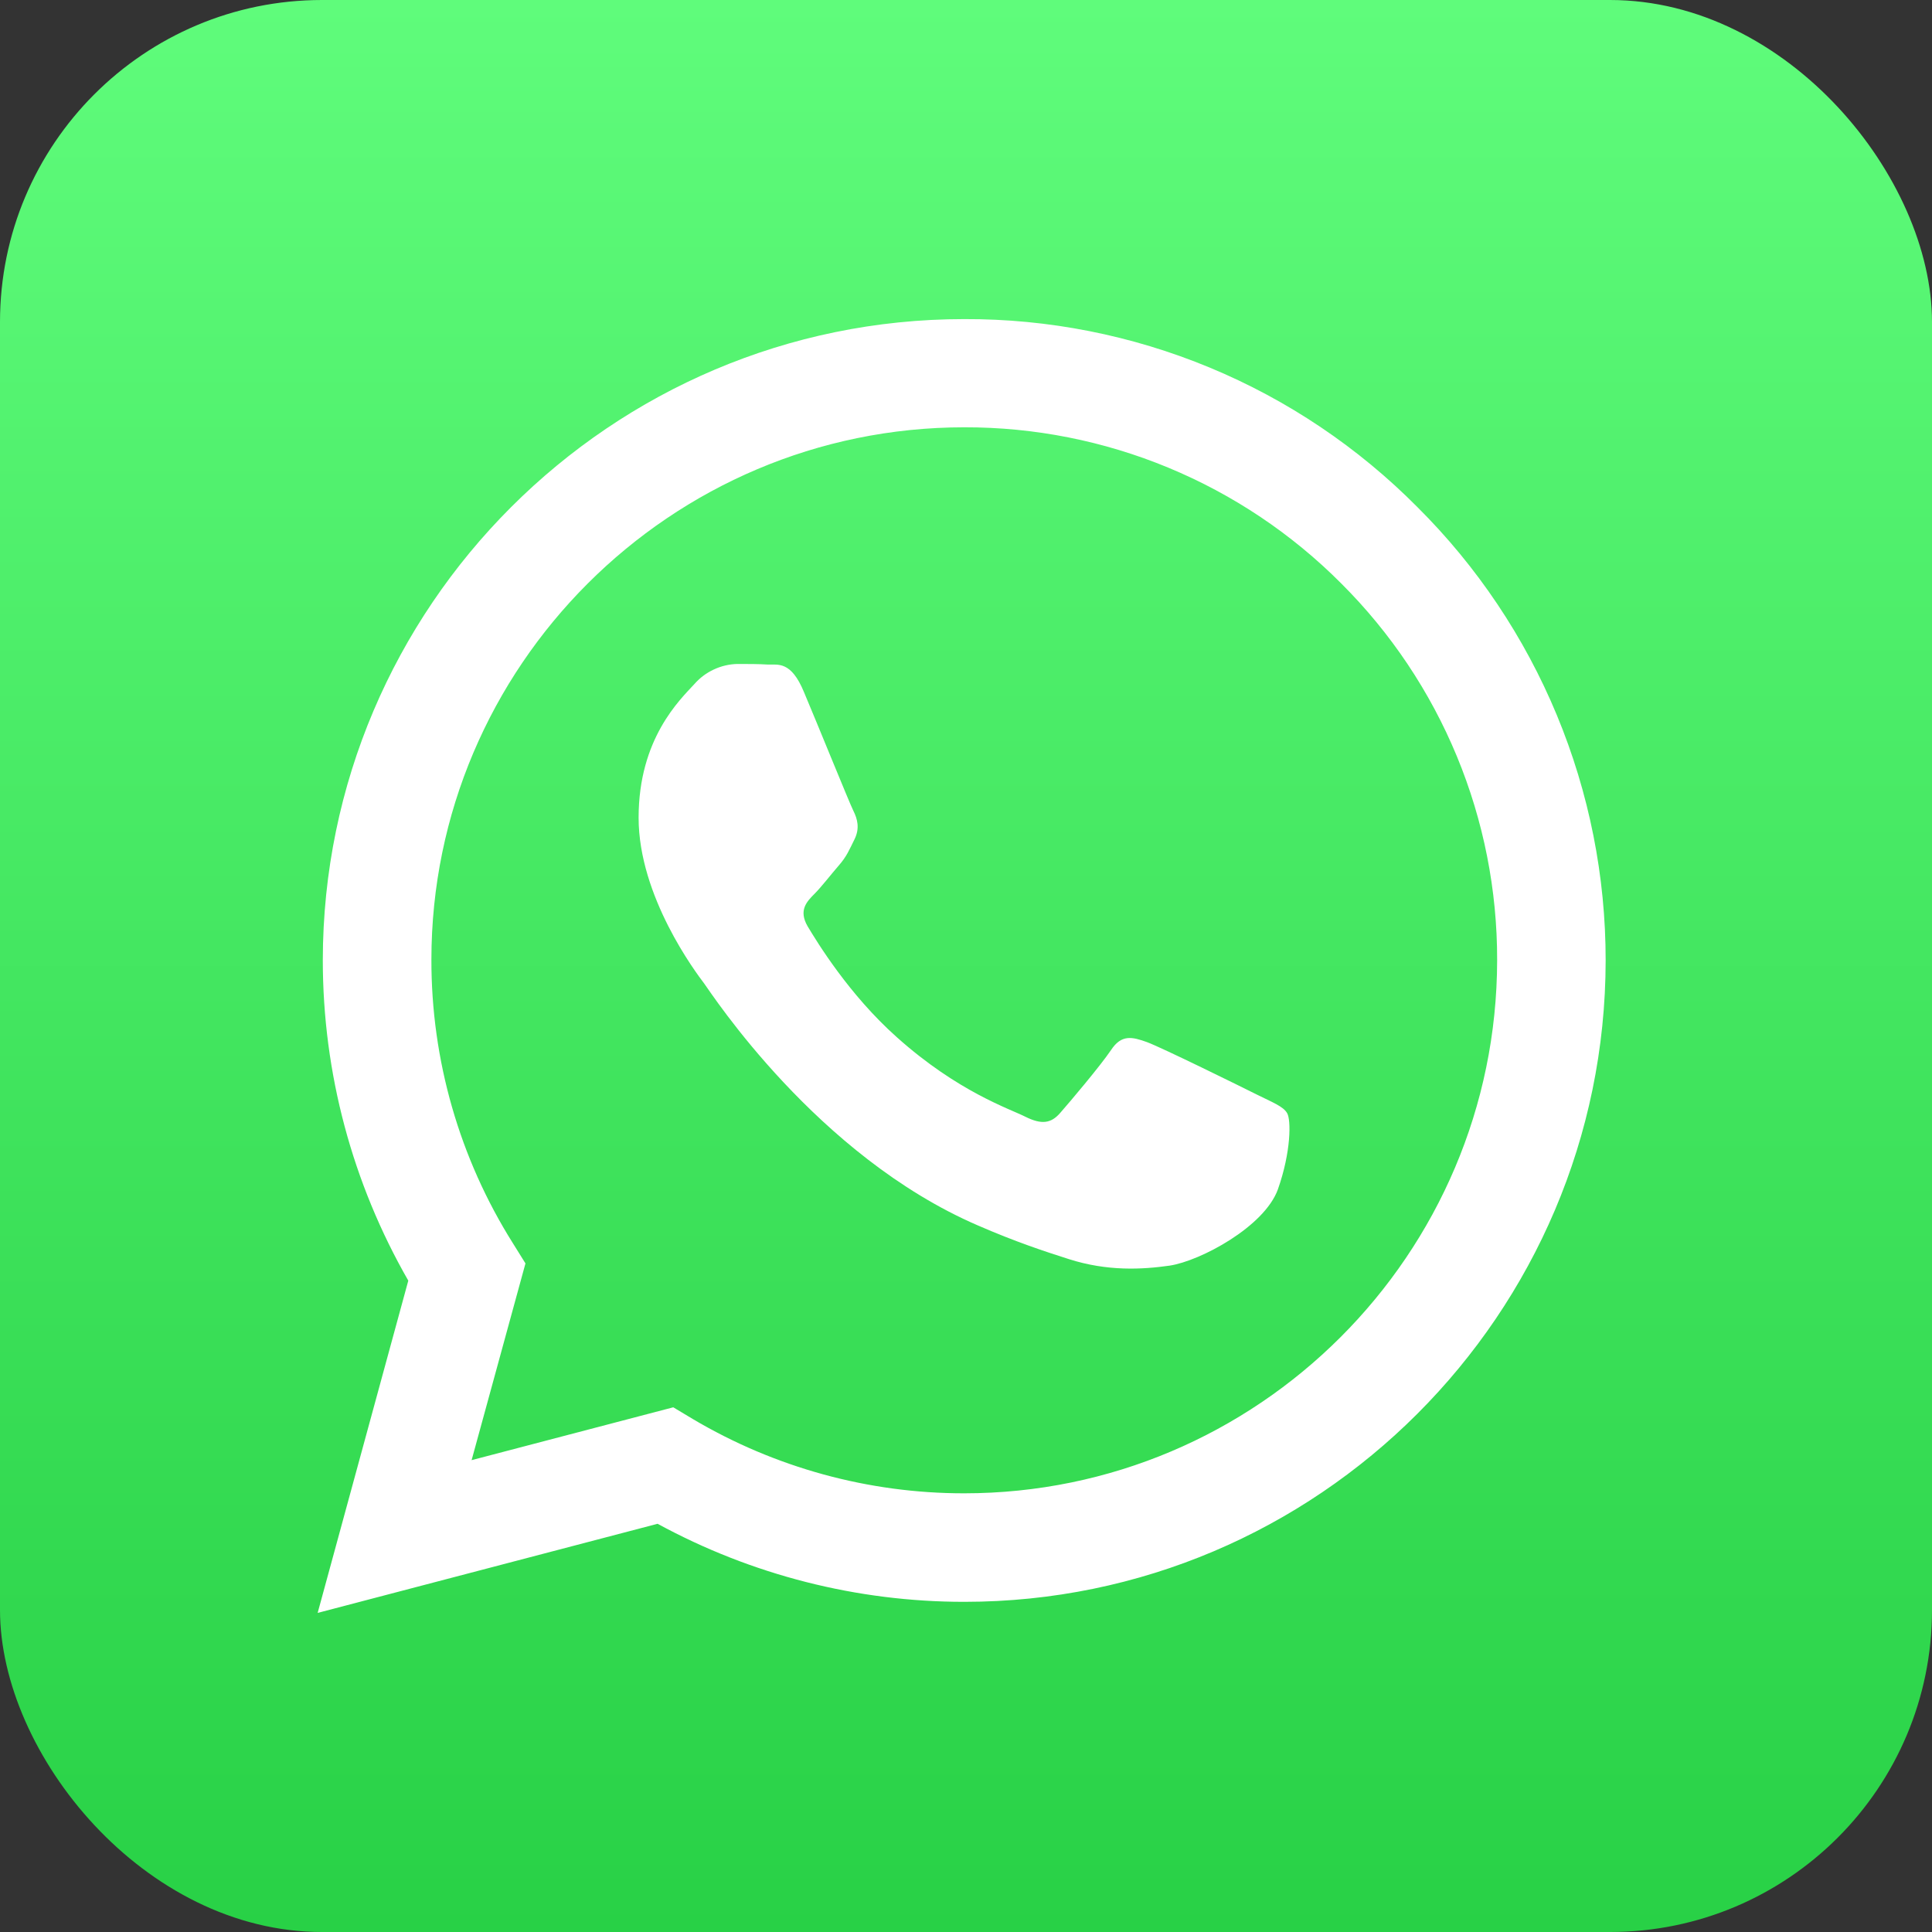 <svg width="48" height="48" viewBox="0 0 48 48" fill="none" xmlns="http://www.w3.org/2000/svg">
<rect x="0" y="0" width="48" height="48" fill="#333333" stroke="none"/>
<g id="Whatsapp">
<rect width="48" height="48" rx="8" fill="url(#paint0_linear_9725_3738)"/>
<path id="Vector" d="M35.217 12.601C33.743 11.114 31.988 9.934 30.054 9.132C28.12 8.33 26.046 7.92 23.952 7.928C15.178 7.928 8.028 15.076 8.02 23.852C8.02 26.662 8.755 29.396 10.144 31.817L7.892 40.072L16.338 37.858C18.674 39.13 21.292 39.797 23.952 39.797H23.96C32.735 39.797 39.884 32.649 39.892 23.866C39.894 21.772 39.481 19.699 38.679 17.766C37.876 15.832 36.701 14.077 35.217 12.601ZM23.952 37.101C21.579 37.102 19.25 36.463 17.209 35.253L16.727 34.964L11.717 36.277L13.055 31.389L12.741 30.885C11.415 28.776 10.714 26.335 10.718 23.843C10.718 16.559 16.659 10.616 23.96 10.616C25.699 10.613 27.422 10.954 29.029 11.62C30.636 12.286 32.095 13.263 33.322 14.495C34.554 15.723 35.53 17.182 36.195 18.789C36.86 20.396 37.2 22.119 37.196 23.858C37.187 31.168 31.247 37.101 23.952 37.101ZM31.215 27.189C30.819 26.99 28.864 26.027 28.496 25.891C28.131 25.76 27.863 25.692 27.602 26.09C27.335 26.485 26.572 27.387 26.343 27.647C26.114 27.914 25.877 27.944 25.479 27.747C25.083 27.546 23.799 27.128 22.28 25.768C21.095 24.713 20.301 23.407 20.064 23.012C19.835 22.614 20.042 22.401 20.241 22.202C20.416 22.025 20.637 21.736 20.836 21.507C21.037 21.278 21.103 21.109 21.234 20.844C21.364 20.575 21.302 20.346 21.203 20.147C21.103 19.948 20.309 17.985 19.974 17.194C19.652 16.412 19.325 16.52 19.08 16.511C18.851 16.496 18.584 16.496 18.317 16.496C18.115 16.501 17.916 16.548 17.733 16.634C17.55 16.719 17.387 16.841 17.254 16.993C16.888 17.39 15.866 18.353 15.866 20.316C15.866 22.278 17.292 24.165 17.493 24.432C17.69 24.699 20.293 28.715 24.289 30.443C25.234 30.855 25.977 31.098 26.558 31.283C27.512 31.588 28.374 31.542 29.061 31.444C29.824 31.327 31.413 30.479 31.749 29.549C32.078 28.617 32.078 27.821 31.978 27.655C31.88 27.486 31.612 27.387 31.215 27.189Z" fill="white"/>
</g>
<defs>
<linearGradient id="paint0_linear_9725_3738" x1="24" y1="0" x2="24" y2="48" gradientUnits="userSpaceOnUse">
<stop stop-color="#5FFC7B"/>
<stop offset="1" stop-color="#28D146"/>
</linearGradient>
</defs>
</svg>
